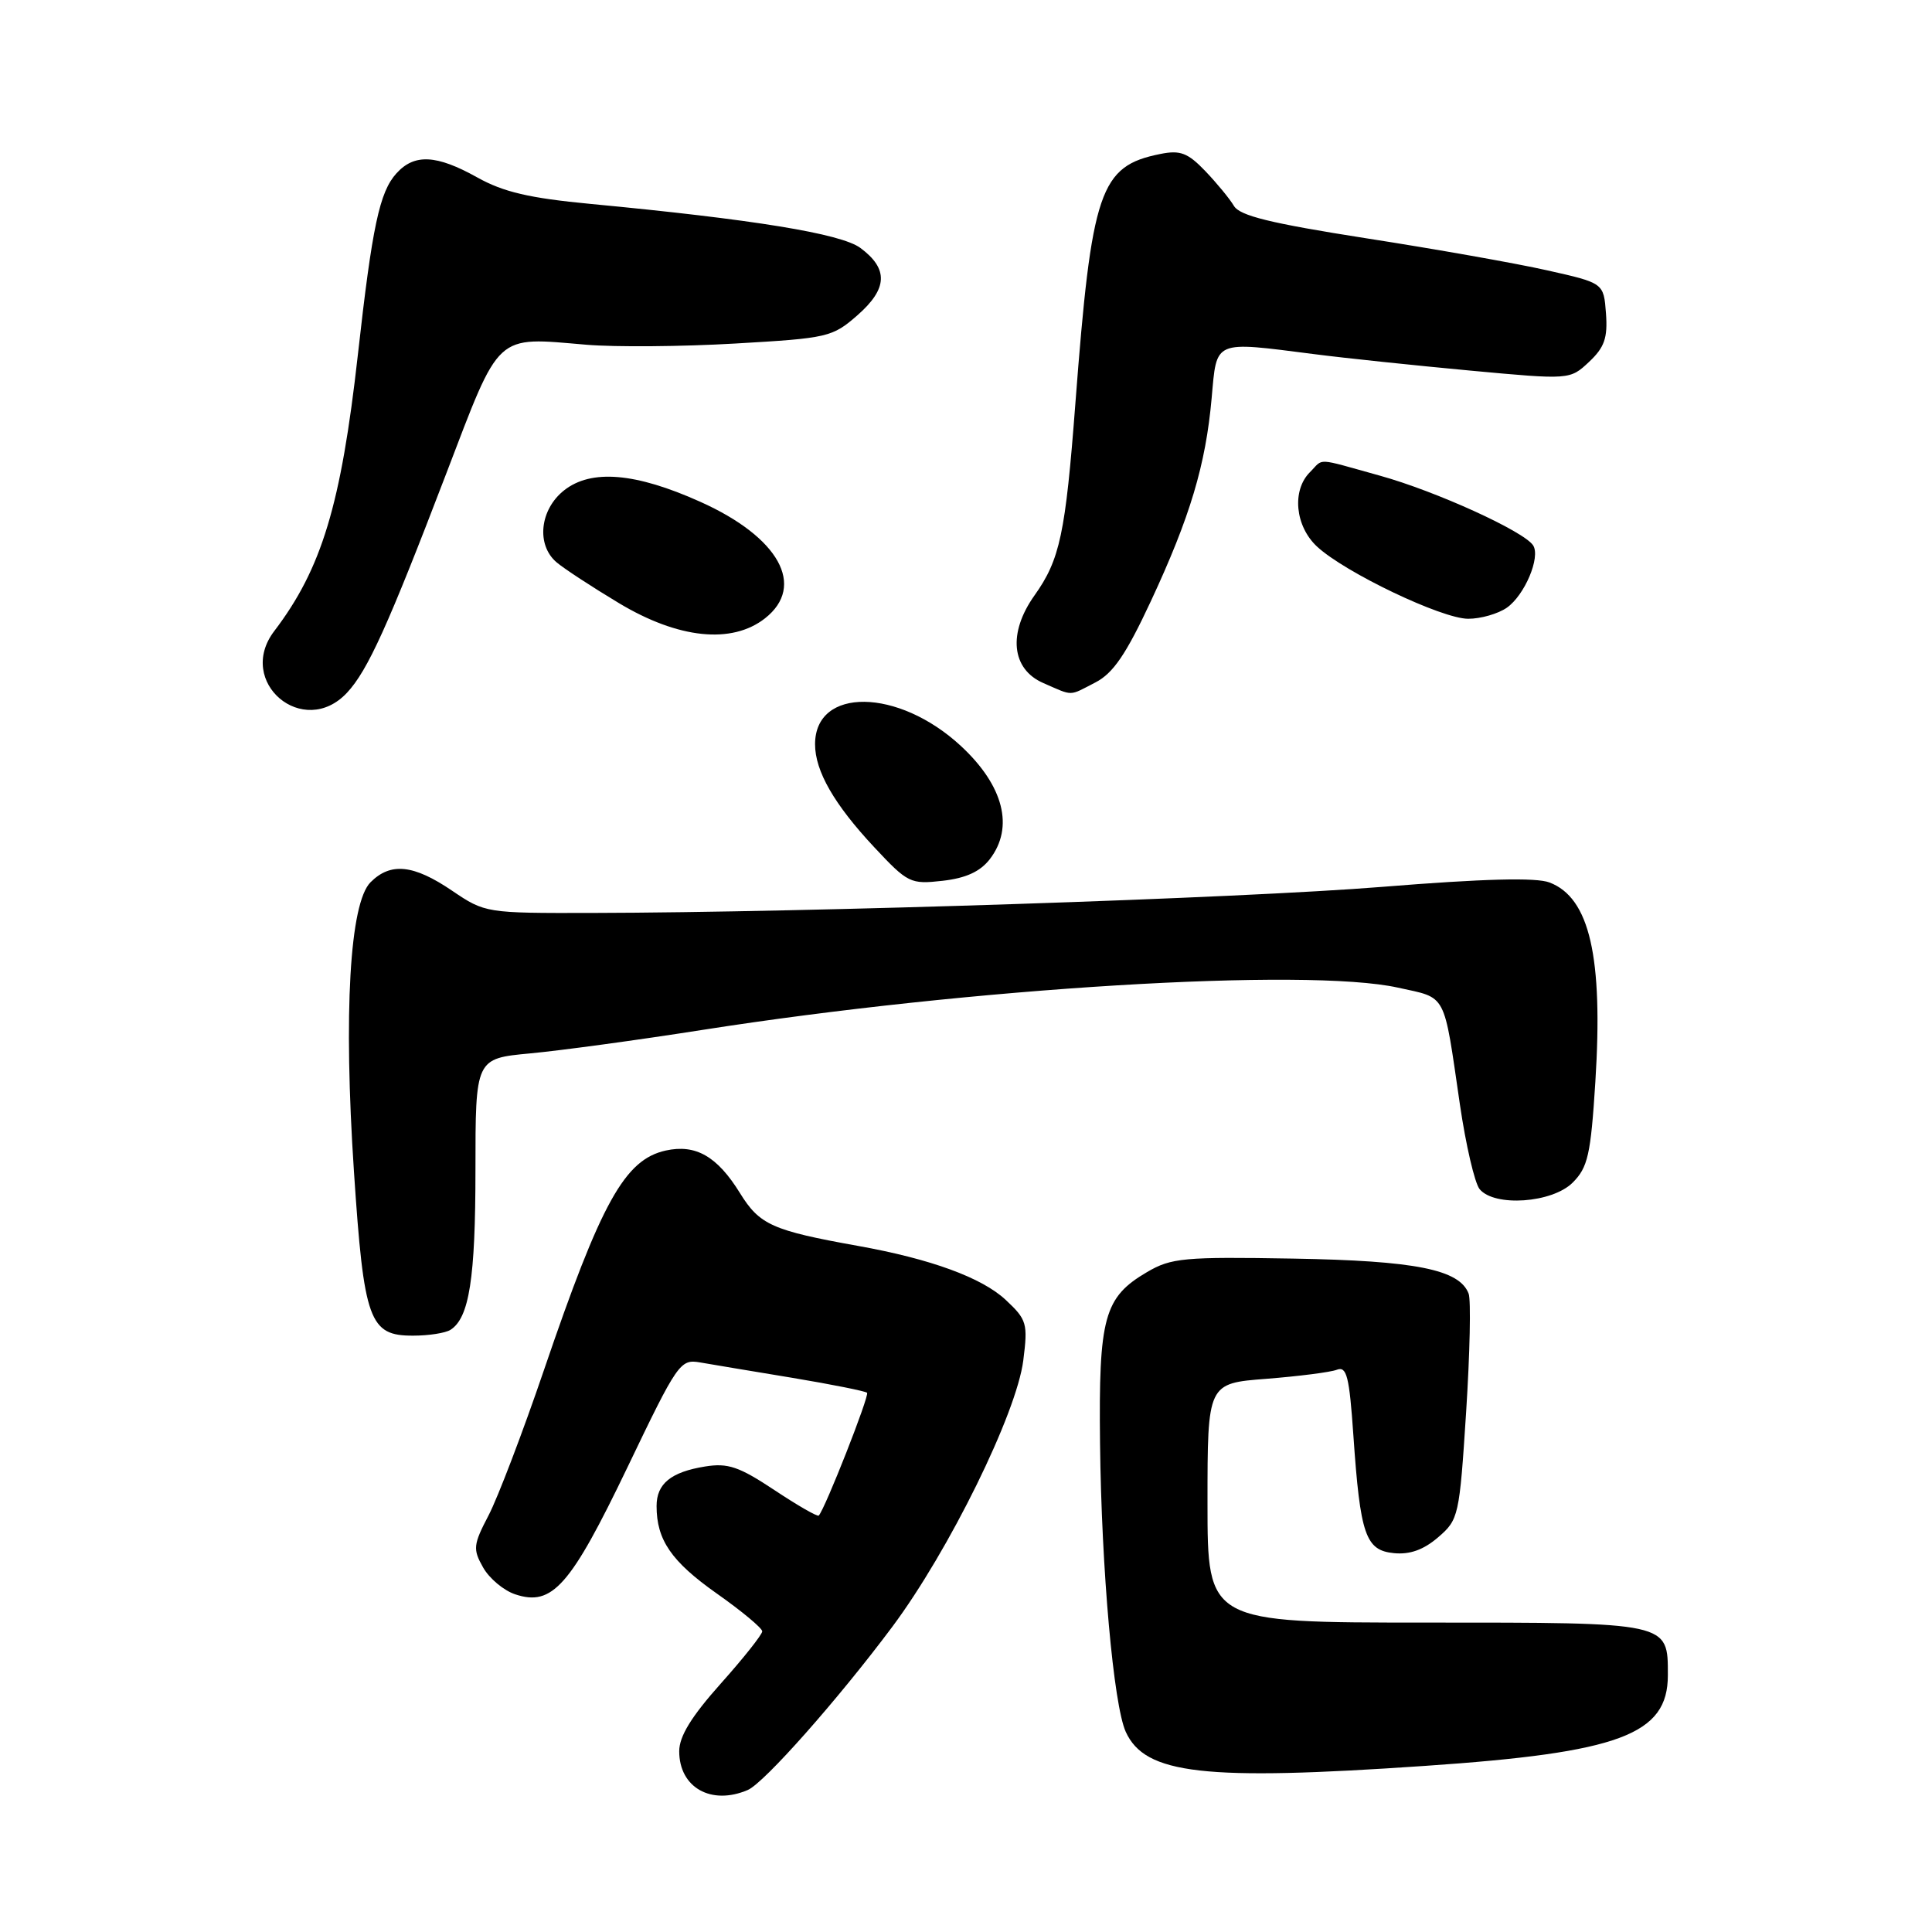 <?xml version="1.0" encoding="UTF-8" standalone="no"?>
<!DOCTYPE svg PUBLIC "-//W3C//DTD SVG 1.1//EN" "http://www.w3.org/Graphics/SVG/1.1/DTD/svg11.dtd" >
<svg xmlns="http://www.w3.org/2000/svg" xmlns:xlink="http://www.w3.org/1999/xlink" version="1.1" viewBox="0 0 256 256">
 <g >
 <path fill="currentColor"
d=" M 99.09 237.18 C 101.25 236.25 111.04 225.19 118.24 215.55 C 125.75 205.48 134.70 187.29 135.59 180.27 C 136.21 175.36 136.07 174.87 133.26 172.24 C 130.10 169.29 123.31 166.81 113.70 165.09 C 102.33 163.05 100.65 162.30 98.05 158.09 C 95.04 153.22 92.19 151.58 88.22 152.45 C 82.78 153.65 79.67 159.26 72.07 181.56 C 69.27 189.78 65.97 198.42 64.75 200.77 C 62.70 204.69 62.64 205.27 64.01 207.69 C 64.83 209.15 66.75 210.76 68.28 211.26 C 73.18 212.89 75.58 210.17 83.14 194.43 C 89.79 180.56 90.13 180.07 92.77 180.53 C 94.27 180.79 99.77 181.71 104.99 182.57 C 110.21 183.44 114.66 184.33 114.89 184.55 C 115.24 184.90 109.33 199.93 108.49 200.82 C 108.32 201.00 105.68 199.48 102.61 197.44 C 97.92 194.33 96.45 193.83 93.42 194.32 C 88.90 195.05 87.00 196.60 87.00 199.56 C 87.00 204.05 88.96 206.90 94.95 211.13 C 98.28 213.47 101.00 215.74 101.00 216.16 C 101.00 216.58 98.53 219.70 95.50 223.09 C 91.61 227.45 90.00 230.07 90.00 232.05 C 90.00 236.86 94.24 239.26 99.09 237.18 Z  M 188.81 233.99 C 214.63 232.23 221.00 229.85 221.00 221.98 C 221.00 214.92 221.35 215.00 188.93 215.00 C 160.00 215.00 160.00 215.00 160.00 199.15 C 160.00 183.30 160.00 183.30 167.80 182.70 C 172.08 182.36 176.29 181.83 177.14 181.50 C 178.45 181.00 178.79 182.37 179.33 190.20 C 180.24 203.41 180.94 205.43 184.70 205.80 C 186.81 206.01 188.63 205.36 190.56 203.70 C 193.28 201.36 193.38 200.91 194.27 187.10 C 194.77 179.29 194.92 172.23 194.60 171.41 C 193.38 168.21 187.56 167.05 171.34 166.77 C 156.89 166.52 155.19 166.68 152.00 168.55 C 146.29 171.90 145.57 174.53 145.76 191.24 C 145.95 208.01 147.55 225.92 149.17 229.48 C 151.74 235.11 159.52 236.00 188.81 233.99 Z  M 59.69 176.21 C 62.18 174.63 63.00 169.38 63.00 155.06 C 63.00 140.26 63.00 140.26 70.25 139.58 C 74.24 139.21 84.47 137.82 93.00 136.48 C 128.74 130.88 173.13 128.18 185.25 130.87 C 191.78 132.31 191.25 131.32 193.44 146.32 C 194.23 151.72 195.41 156.79 196.06 157.57 C 198.03 159.95 205.68 159.41 208.39 156.70 C 210.40 154.69 210.78 153.02 211.39 143.39 C 212.44 126.79 210.64 118.95 205.31 116.93 C 203.53 116.25 196.57 116.43 183.20 117.51 C 164.35 119.03 107.39 120.91 78.40 120.97 C 64.38 121.00 64.28 120.98 59.90 118.02 C 54.79 114.55 51.76 114.24 49.10 116.90 C 46.34 119.66 45.50 134.21 46.90 155.24 C 48.22 175.06 48.93 177.01 54.77 176.98 C 56.82 176.98 59.03 176.63 59.69 176.21 Z  M 131.15 113.85 C 134.40 109.63 133.00 104.12 127.34 98.86 C 119.03 91.15 108.00 91.01 108.00 98.62 C 108.00 102.18 110.54 106.59 115.84 112.26 C 120.29 117.02 120.64 117.19 124.90 116.71 C 127.99 116.36 129.88 115.49 131.15 113.85 Z  M 45.99 91.78 C 48.73 88.84 51.42 82.90 59.10 62.83 C 66.36 43.86 65.50 44.65 77.71 45.68 C 81.53 46.00 90.39 45.93 97.41 45.52 C 109.73 44.81 110.29 44.68 113.64 41.75 C 117.63 38.24 117.74 35.62 114.00 32.85 C 111.44 30.96 99.87 29.07 78.25 27.02 C 70.15 26.25 66.71 25.45 63.24 23.51 C 57.83 20.49 54.91 20.34 52.53 22.97 C 50.29 25.44 49.32 29.99 47.42 47.00 C 45.19 66.89 42.63 75.36 36.34 83.62 C 31.20 90.37 40.21 97.98 45.99 91.78 Z  M 145.16 90.42 C 147.50 89.21 149.21 86.70 152.49 79.67 C 157.70 68.49 159.76 61.60 160.55 52.75 C 161.25 44.97 160.69 45.21 174.18 46.93 C 178.20 47.45 187.47 48.42 194.76 49.10 C 208.02 50.33 208.02 50.33 210.56 47.95 C 212.60 46.03 213.04 44.78 212.80 41.53 C 212.50 37.50 212.50 37.50 205.00 35.82 C 200.88 34.89 190.07 32.98 181.00 31.57 C 168.36 29.59 164.27 28.59 163.50 27.28 C 162.95 26.35 161.24 24.27 159.71 22.67 C 157.39 20.25 156.39 19.87 153.76 20.40 C 145.73 22.00 144.65 25.16 142.49 53.50 C 141.18 70.71 140.45 74.16 137.08 78.89 C 133.53 83.88 134.01 88.67 138.25 90.51 C 142.29 92.27 141.57 92.27 145.16 90.42 Z  M 101.37 81.93 C 106.82 77.64 103.23 71.17 92.79 66.49 C 84.21 62.63 78.34 62.14 74.75 64.97 C 71.52 67.52 71.03 72.20 73.75 74.51 C 74.71 75.33 78.42 77.76 82.00 79.91 C 89.89 84.65 96.97 85.38 101.37 81.93 Z  M 199.67 80.52 C 202.03 78.86 204.15 73.84 203.15 72.27 C 201.96 70.41 190.25 65.08 182.85 63.03 C 174.15 60.62 175.46 60.68 173.57 62.57 C 171.15 64.99 171.61 69.73 174.52 72.43 C 178.22 75.86 191.03 81.98 194.53 81.99 C 196.19 82.00 198.51 81.33 199.67 80.52 Z "/>
</g>
</svg>